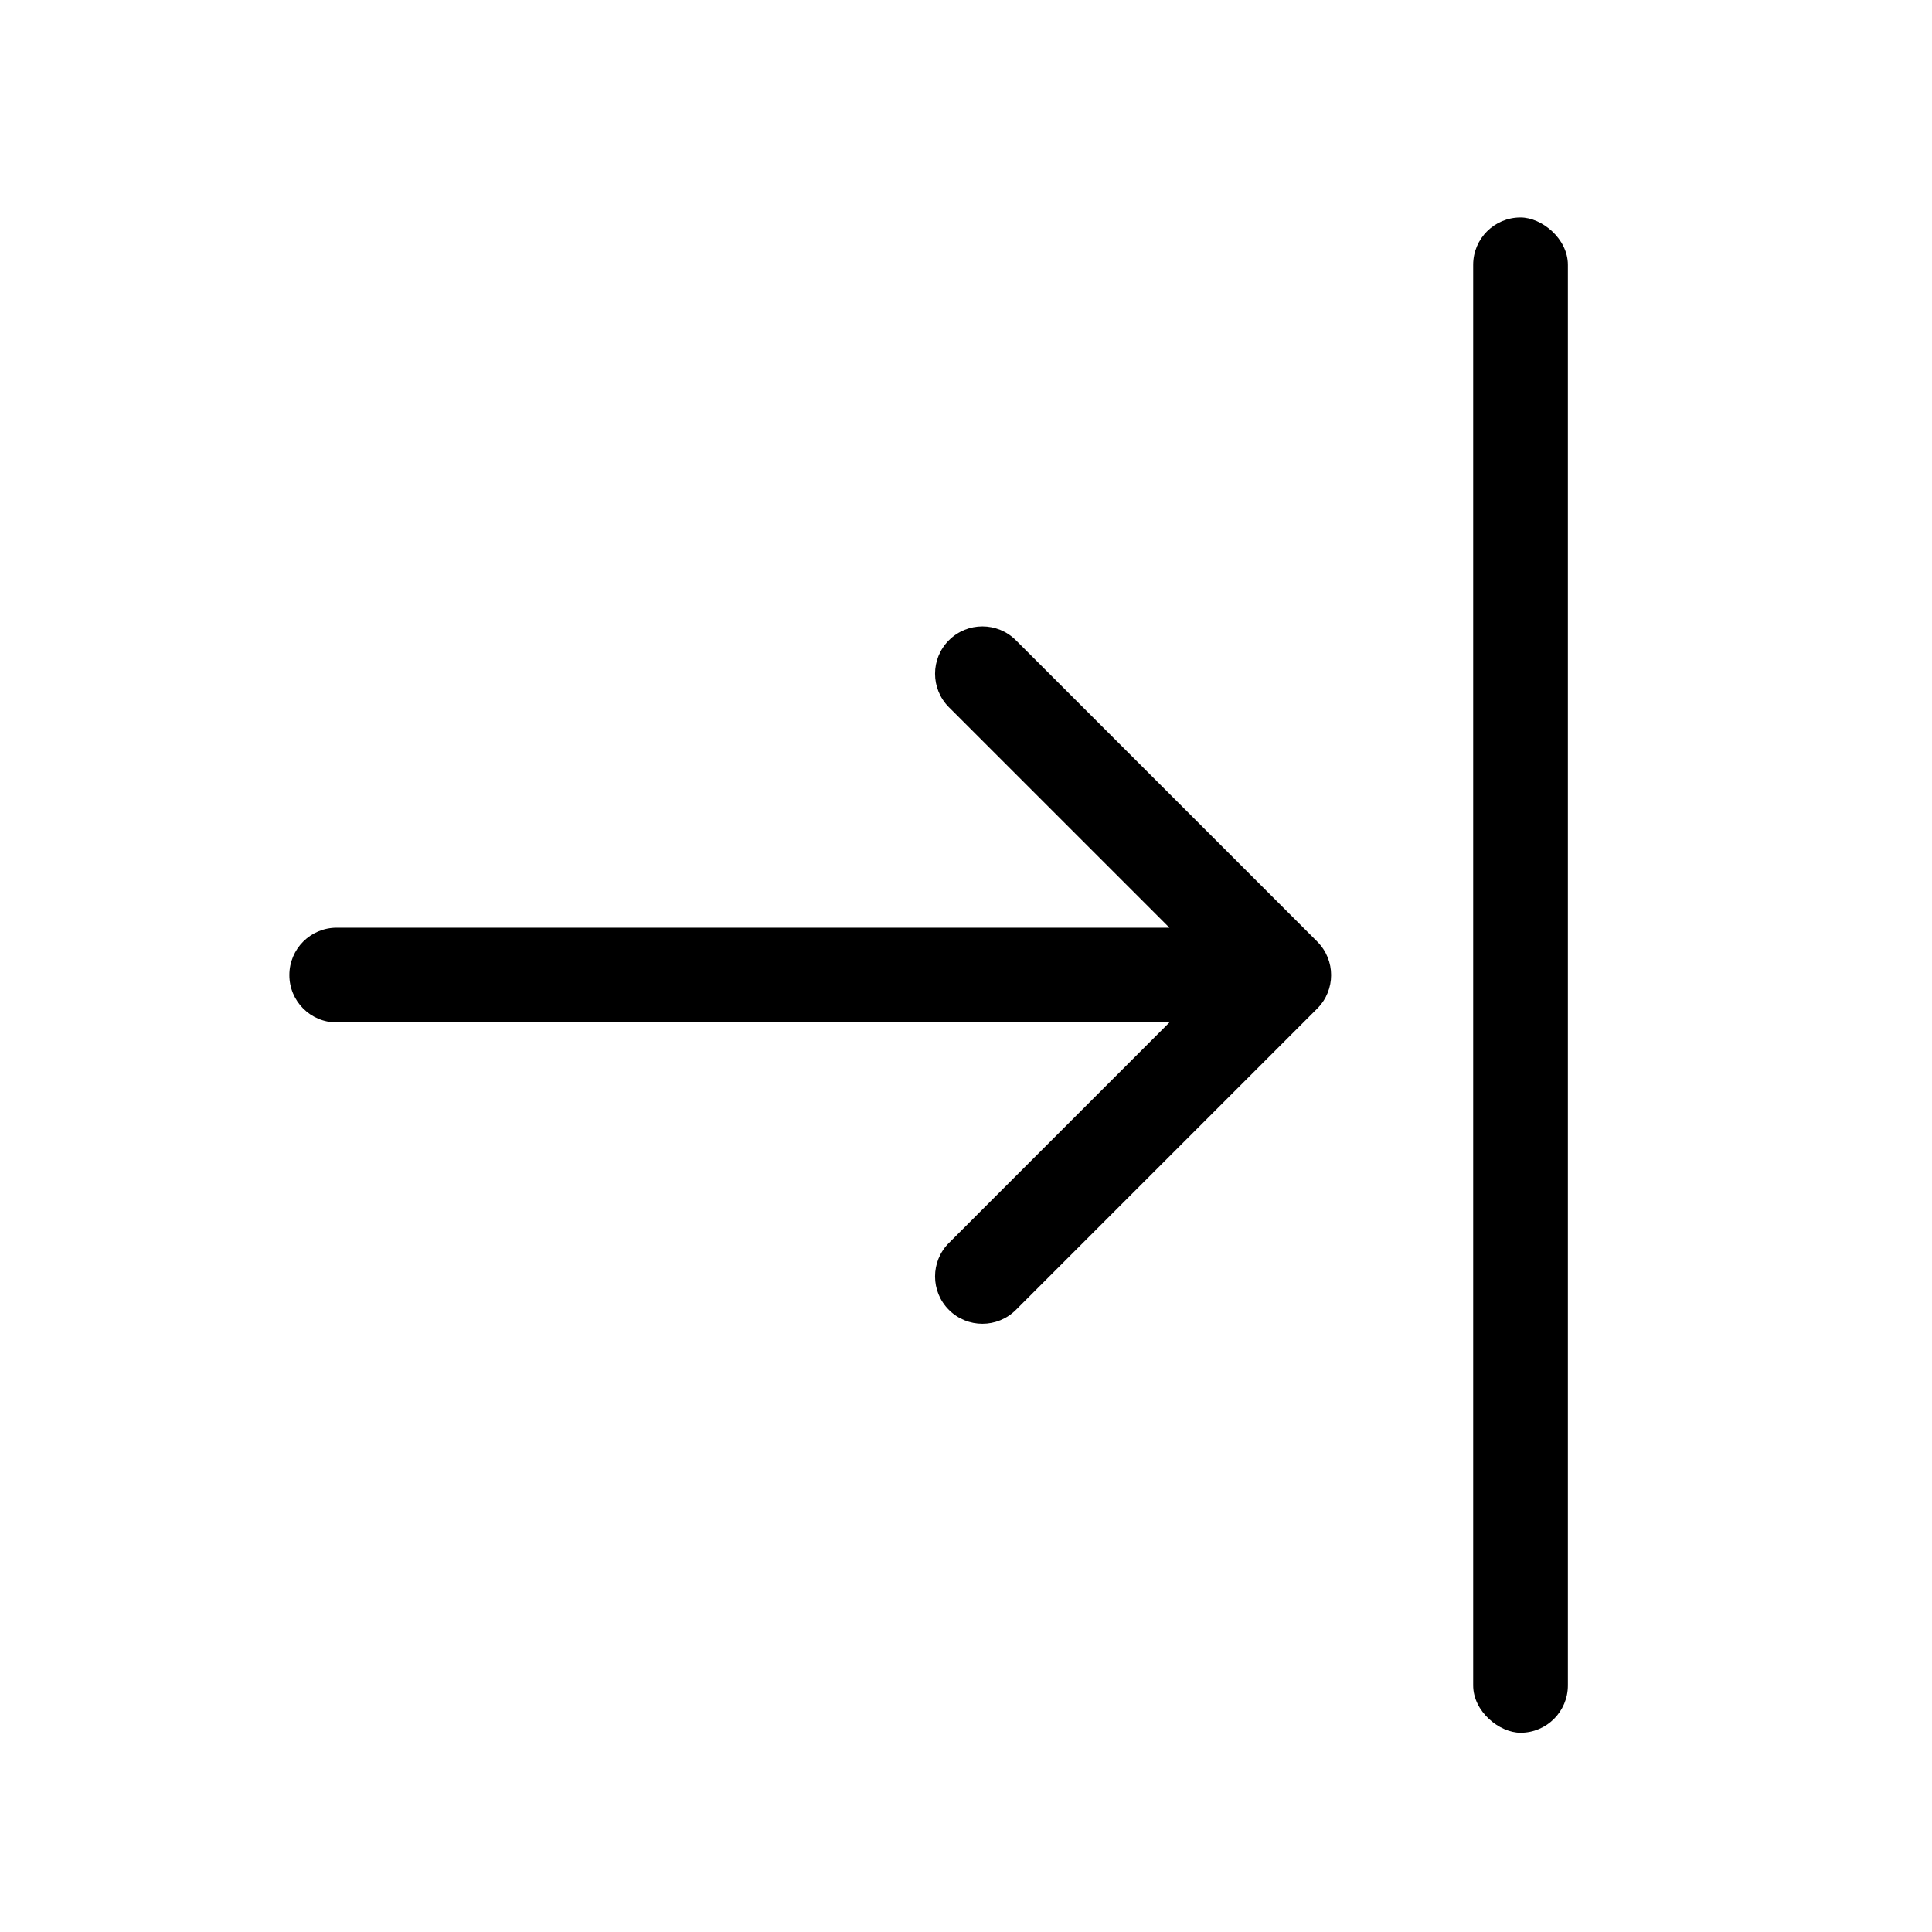 <svg width="51" height="51" viewBox="0 0 51 51" fill="none" xmlns="http://www.w3.org/2000/svg">
<rect width="40" height="2.5" rx="1.25" transform="matrix(-1.19249e-08 1 1 1.19249e-08 38.888 5.74)" fill="black"/>
<path d="M8.888 26.989C8.197 26.989 7.638 26.43 7.638 25.739C7.638 25.049 8.197 24.489 8.888 24.489V26.989ZM34.772 24.856C35.26 25.344 35.26 26.135 34.772 26.623L26.817 34.578C26.328 35.066 25.537 35.066 25.049 34.578C24.561 34.09 24.561 33.299 25.049 32.811L32.12 25.739L25.049 18.669C24.561 18.18 24.561 17.389 25.049 16.901C25.537 16.413 26.328 16.413 26.817 16.901L34.772 24.856ZM8.888 24.489H33.888V26.989H8.888V24.489Z" fill="black"/>
</svg>
